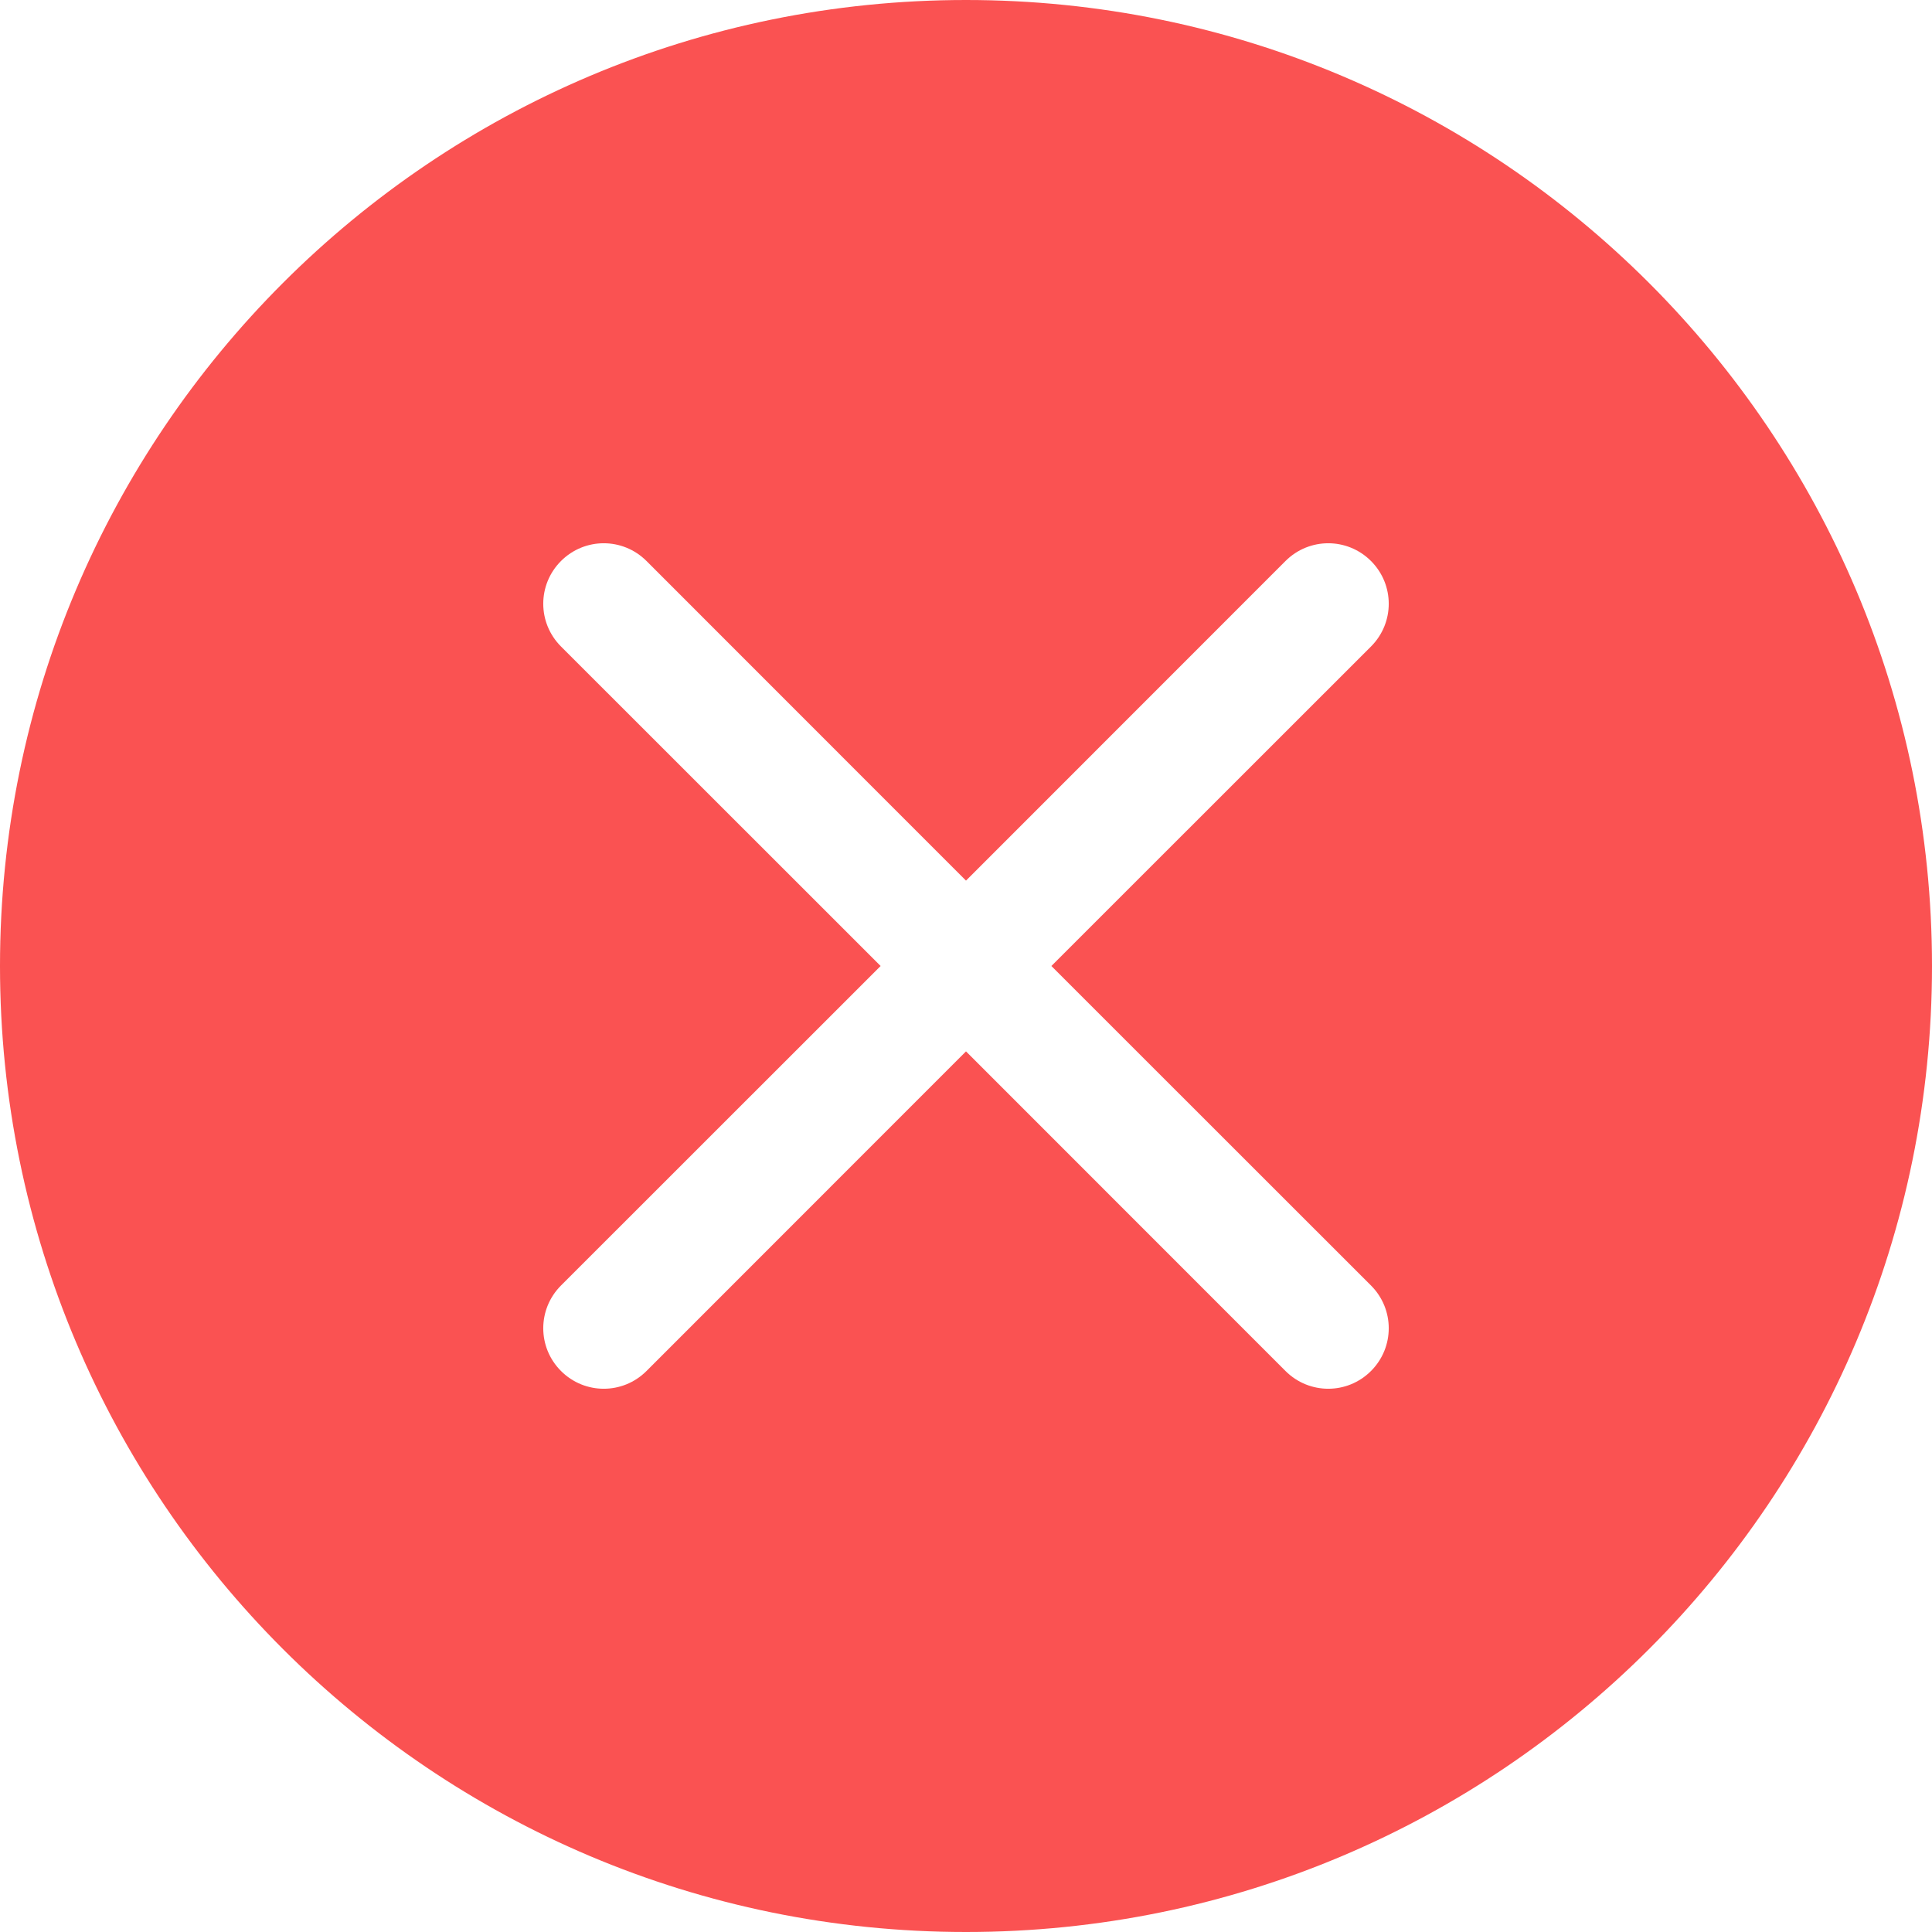 <svg version="1.1" xmlns="http://www.w3.org/2000/svg" xmlns:xlink="http://www.w3.org/1999/xlink" width="16" height="16" viewBox="0,0,256,256"><g fill="#fa5252" fill-rule="nonzero" stroke="none" stroke-width="1" stroke-linecap="butt" stroke-linejoin="miter" stroke-miterlimit="10" stroke-dasharray="" stroke-dashoffset="0" font-family="none" font-weight="none" font-size="none" text-anchor="none" style="mix-blend-mode: normal"><g transform="scale(16,16)"><path d="M16,8c0,4.418 -3.582,8 -8,8c-4.418,0 -8,-3.582 -8,-8c0,-4.418 3.582,-8 8,-8c4.418,0 8,3.582 8,8M5.354,4.646c-0.196,-0.196 -0.512,-0.196 -0.708,0c-0.196,0.196 -0.196,0.512 0,0.708l2.647,2.646l-2.647,2.646c-0.196,0.196 -0.196,0.512 0,0.708c0.196,0.196 0.512,0.196 0.708,0l2.646,-2.647l2.646,2.647c0.196,0.196 0.512,0.196 0.708,0c0.196,-0.196 0.196,-0.512 0,-0.708l-2.647,-2.646l2.647,-2.646c0.196,-0.196 0.196,-0.512 0,-0.708c-0.196,-0.196 -0.512,-0.196 -0.708,0l-2.646,2.647z"></path></g></g></svg>